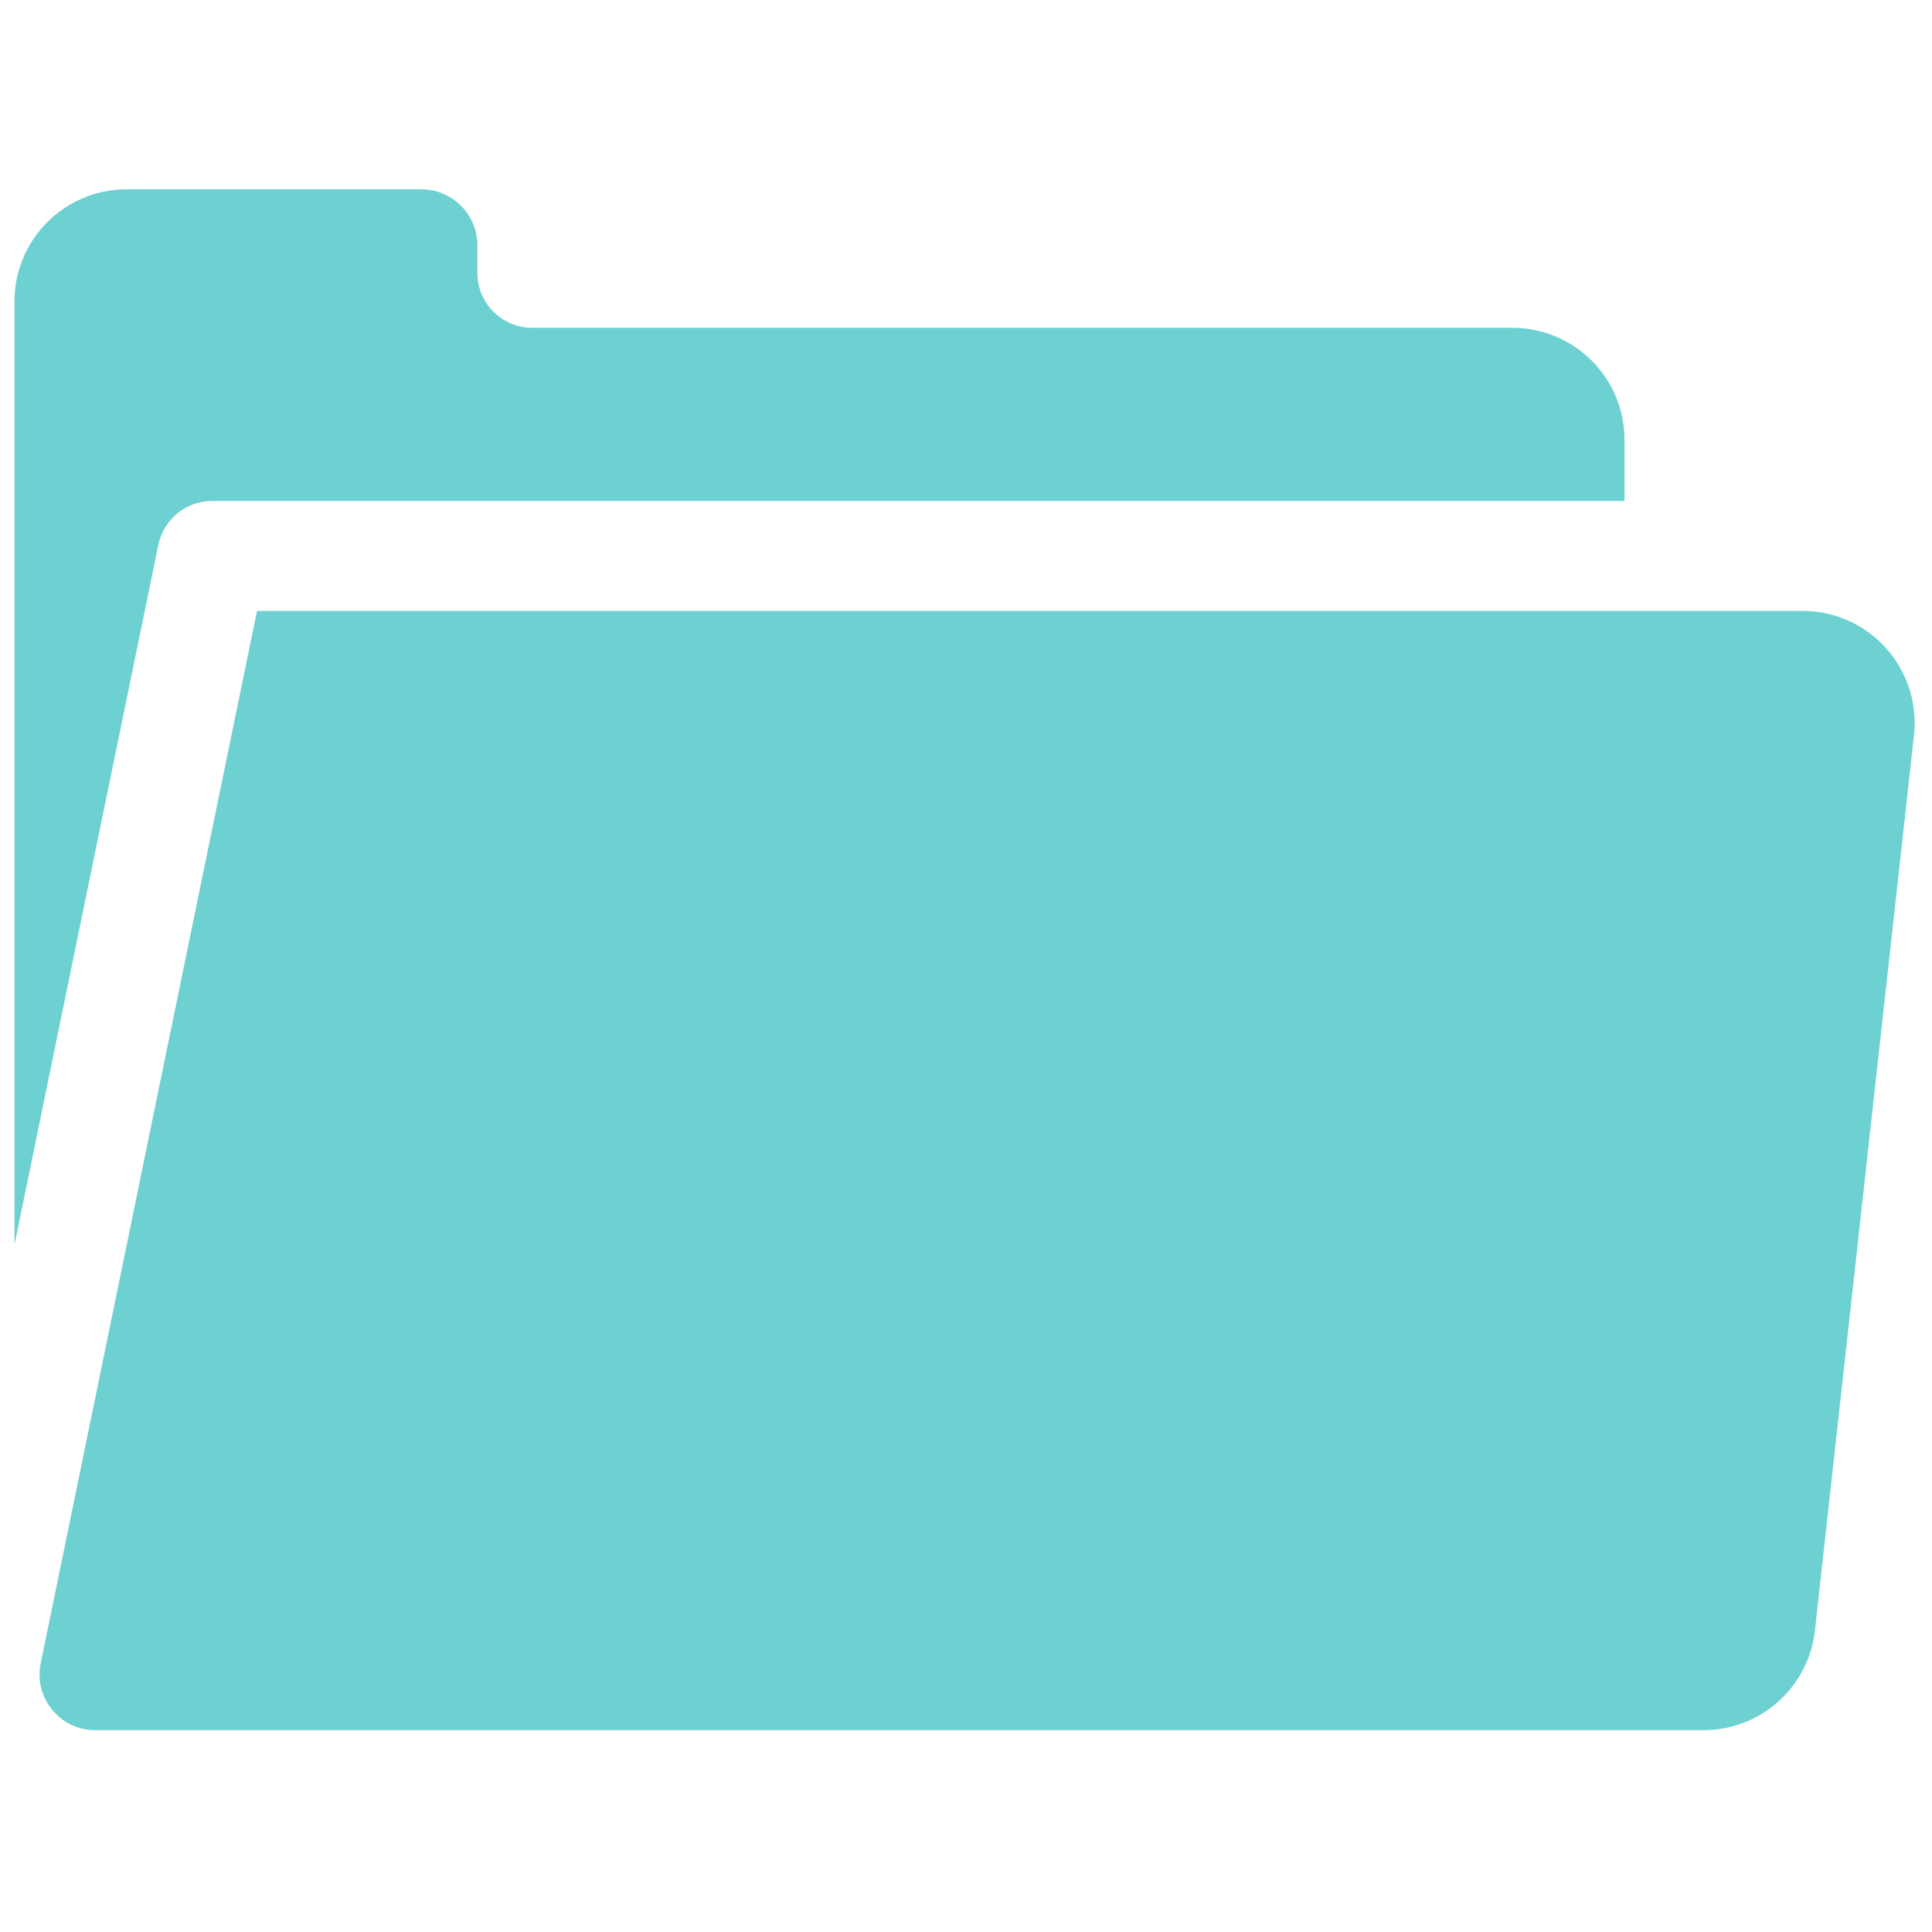 <?xml version="1.0" encoding="UTF-8" standalone="no"?>
<svg
   xmlns:dc="http://purl.org/dc/elements/1.1/"
   xmlns:cc="http://creativecommons.org/ns#"
   xmlns:rdf="http://www.w3.org/1999/02/22-rdf-syntax-ns#"
   xmlns:svg="http://www.w3.org/2000/svg"
   xmlns="http://www.w3.org/2000/svg"
   xmlns:sodipodi="http://sodipodi.sourceforge.net/DTD/sodipodi-0.dtd"
   xmlns:inkscape="http://www.inkscape.org/namespaces/inkscape"
   width="69"
   height="69"
   viewBox="0 0 69 69"
   fill="none"
   version="1.1"
   id="svg13"
   sodipodi:docname="dropfolder.svg"
   inkscape:version="1.0 (4035a4fb49, 2020-05-01)">
  <sodipodi:namedview
     inkscape:document-rotation="0"
     pagecolor="#ffffff"
     bordercolor="#666666"
     borderopacity="1"
     objecttolerance="10"
     gridtolerance="10"
     guidetolerance="10"
     inkscape:pageopacity="0"
     inkscape:pageshadow="2"
     inkscape:window-width="1366"
     inkscape:window-height="706"
     id="namedview15"
     showgrid="false"
     inkscape:zoom="6.5797101"
     inkscape:cx="34.5"
     inkscape:cy="34.5"
     inkscape:window-x="-8"
     inkscape:window-y="-8"
     inkscape:window-maximized="1"
     inkscape:current-layer="g6" />
  <g
     clip-path="url(#clip0)"
     id="g6">
    <path
       d="M54.015 11.708H19.012C17.927 11.708 17.048 10.829 17.048 9.745V8.763C17.048 7.657 16.152 6.761 15.047 6.761H4.521C2.31 6.761 0.517 8.553 0.517 10.764V44.452L5.654 19.46C5.842 18.547 6.645 17.892 7.577 17.892H58.019V15.712C58.019 13.501 56.226 11.708 54.015 11.708Z"
       fill="#C5D93A"
       id="path2"
       style="fill:#6dd0d1;fill-opacity:1" />
    <path
       d="M64.376 21.818H9.179L1.454 59.403C1.2 60.636 2.142 61.792 3.401 61.792H60.84C62.88 61.792 64.594 60.257 64.819 58.228L68.355 26.262C68.618 23.891 66.761 21.818 64.376 21.818Z"
       fill="#C5D93A"
       id="path4"
       style="fill:#6dd0d1;fill-opacity:1" />
  </g>
  <defs
     id="defs11">
    <clipPath
       id="clip0">
      <rect
         width="67.862"
         height="67.862"
         fill="white"
         transform="translate(0.518 0.345)"
         id="rect8" />
    </clipPath>
  </defs>
</svg>
